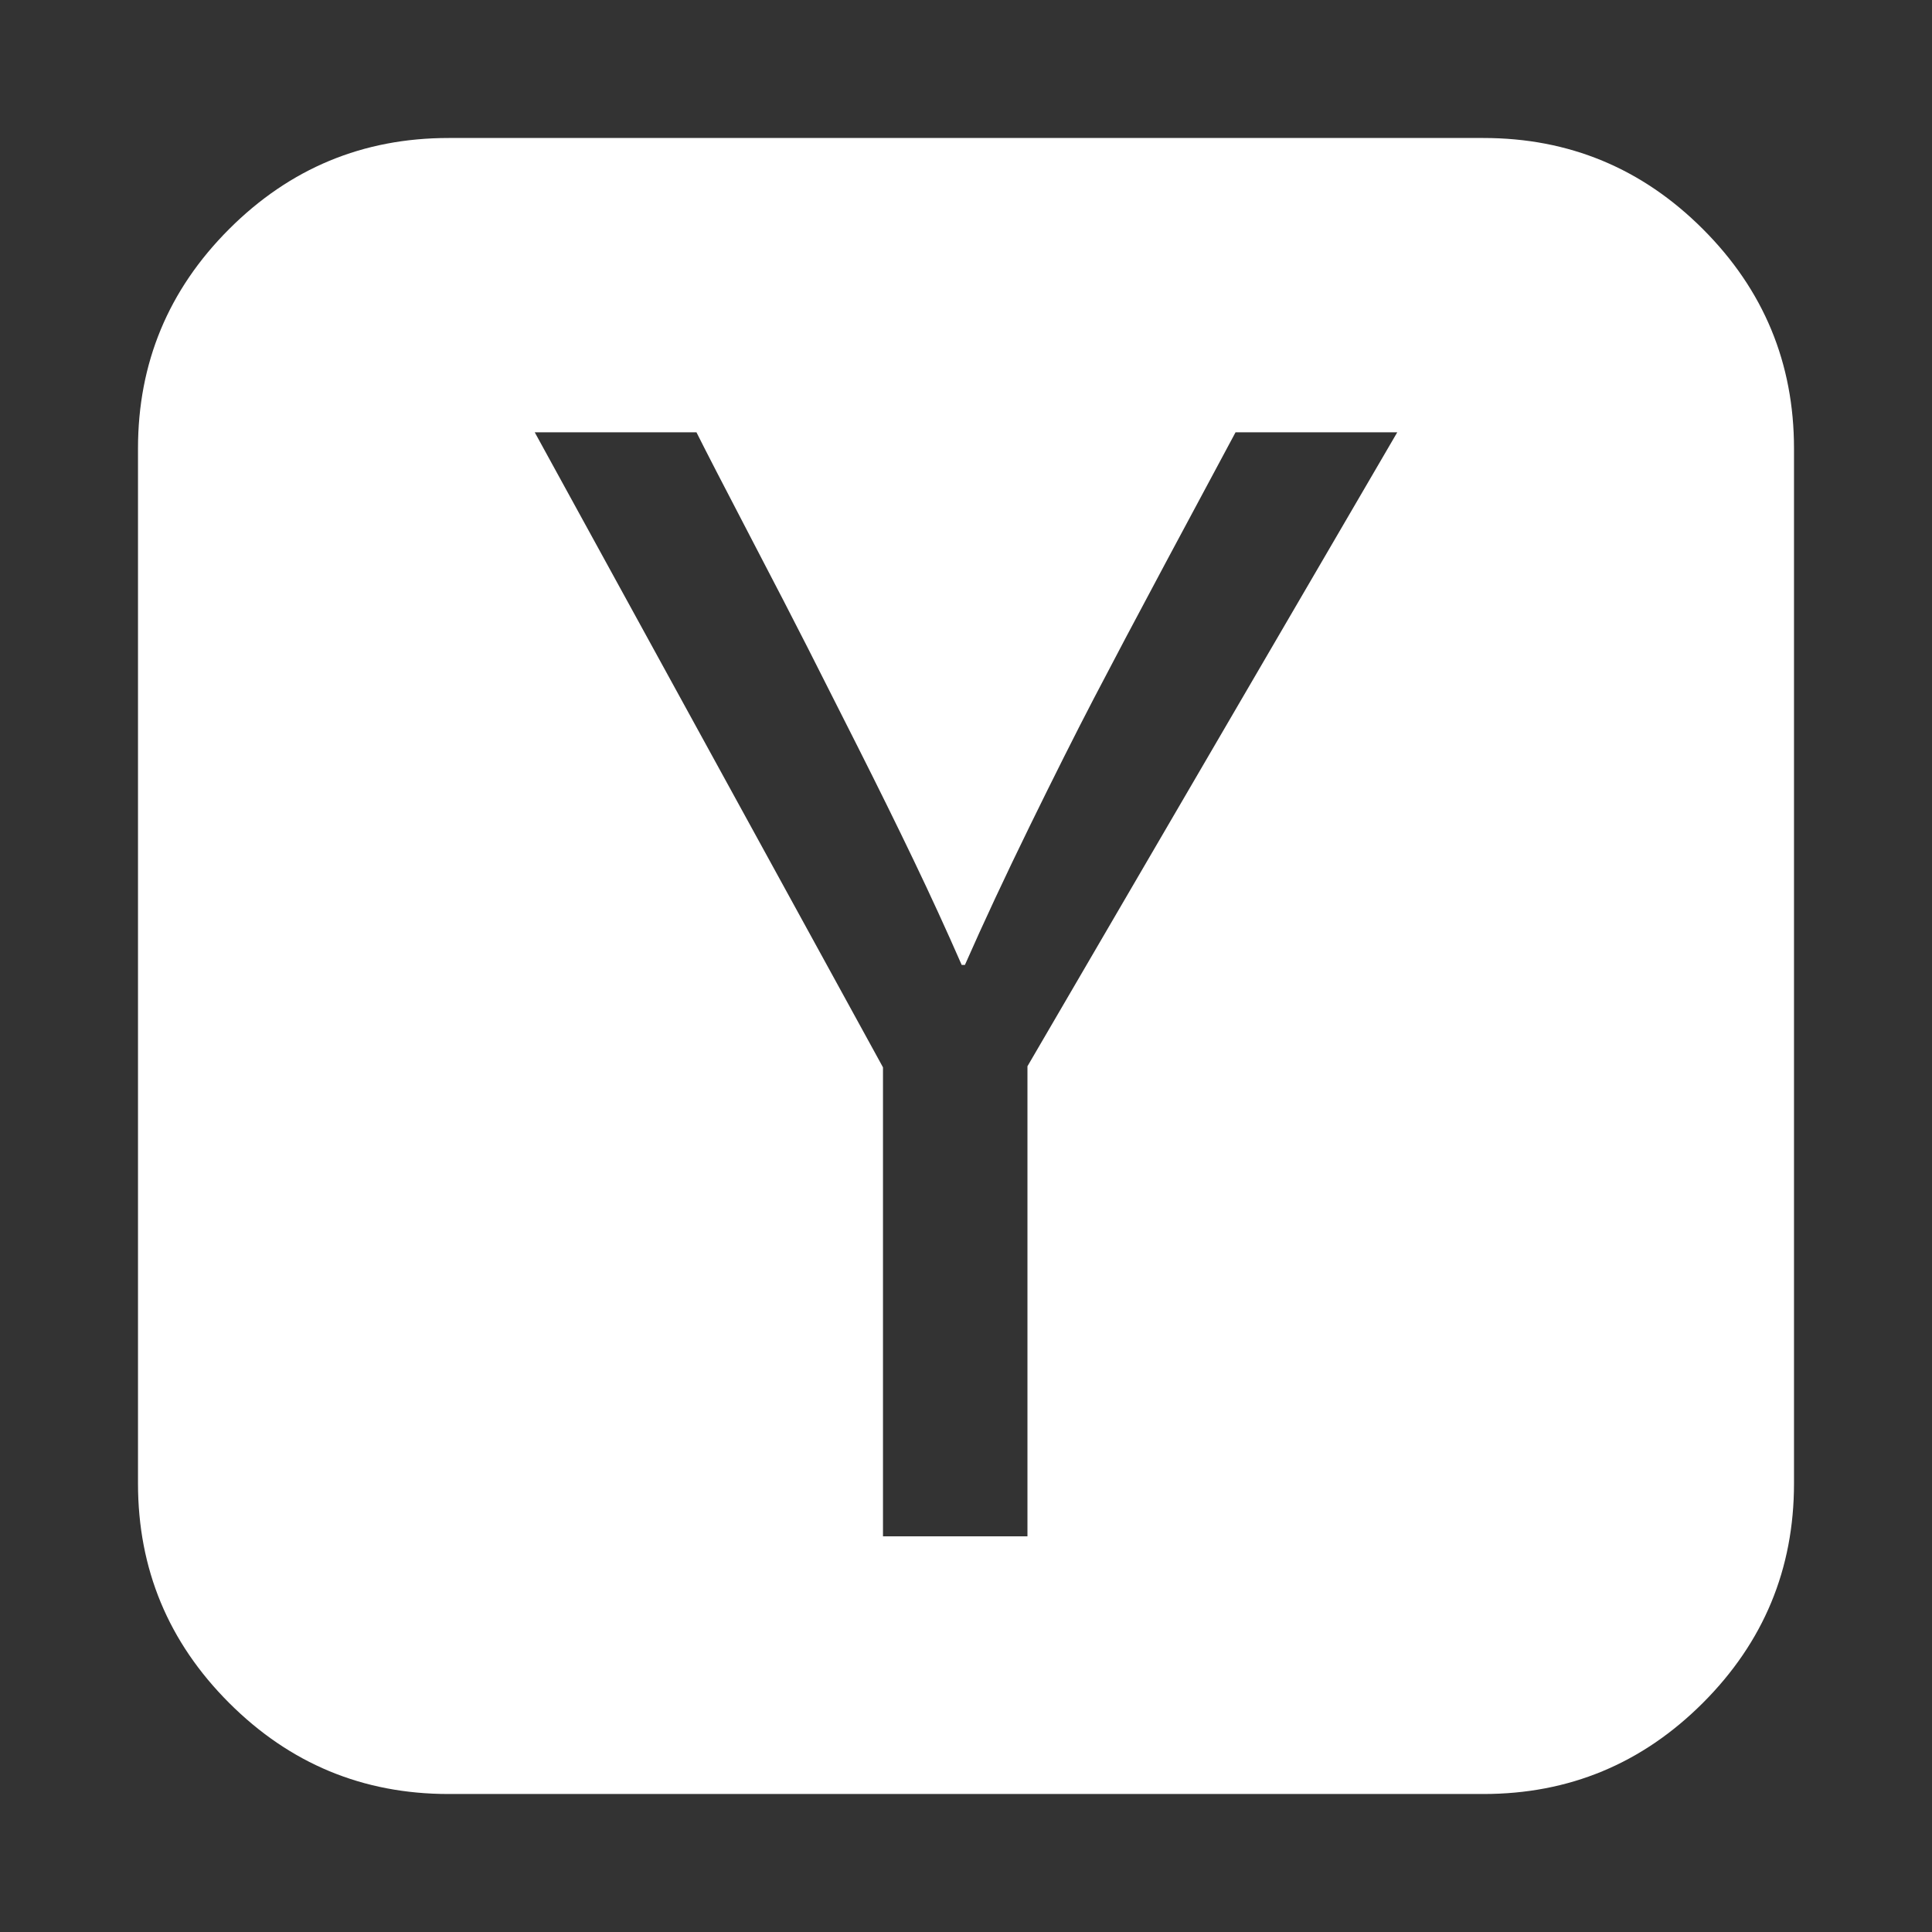 <svg width="1792" height="1792" viewBox="0 0 1792 1792" xmlns="http://www.w3.org/2000/svg"><rect x="0" y="0" width="1792" height="1792" fill="#333333" stroke="none"/><path d="M953 989l343-588h-150q-21 39-63.5 118.5t-68 128.5-59.5 118.5-60 128.5h-3q-21-48-44.5-97t-52-105.5-46.5-92-54-104.5-49-95h-150l323 589v435h134v-436zm711-573v960q0 119-84.5 203.5t-203.5 84.5h-960q-119 0-203.5-84.5t-84.5-203.5v-960q0-119 84.5-203.5t203.5-84.5h960q119 0 203.5 84.5t84.5 203.5z" fill="#fff"/></svg>